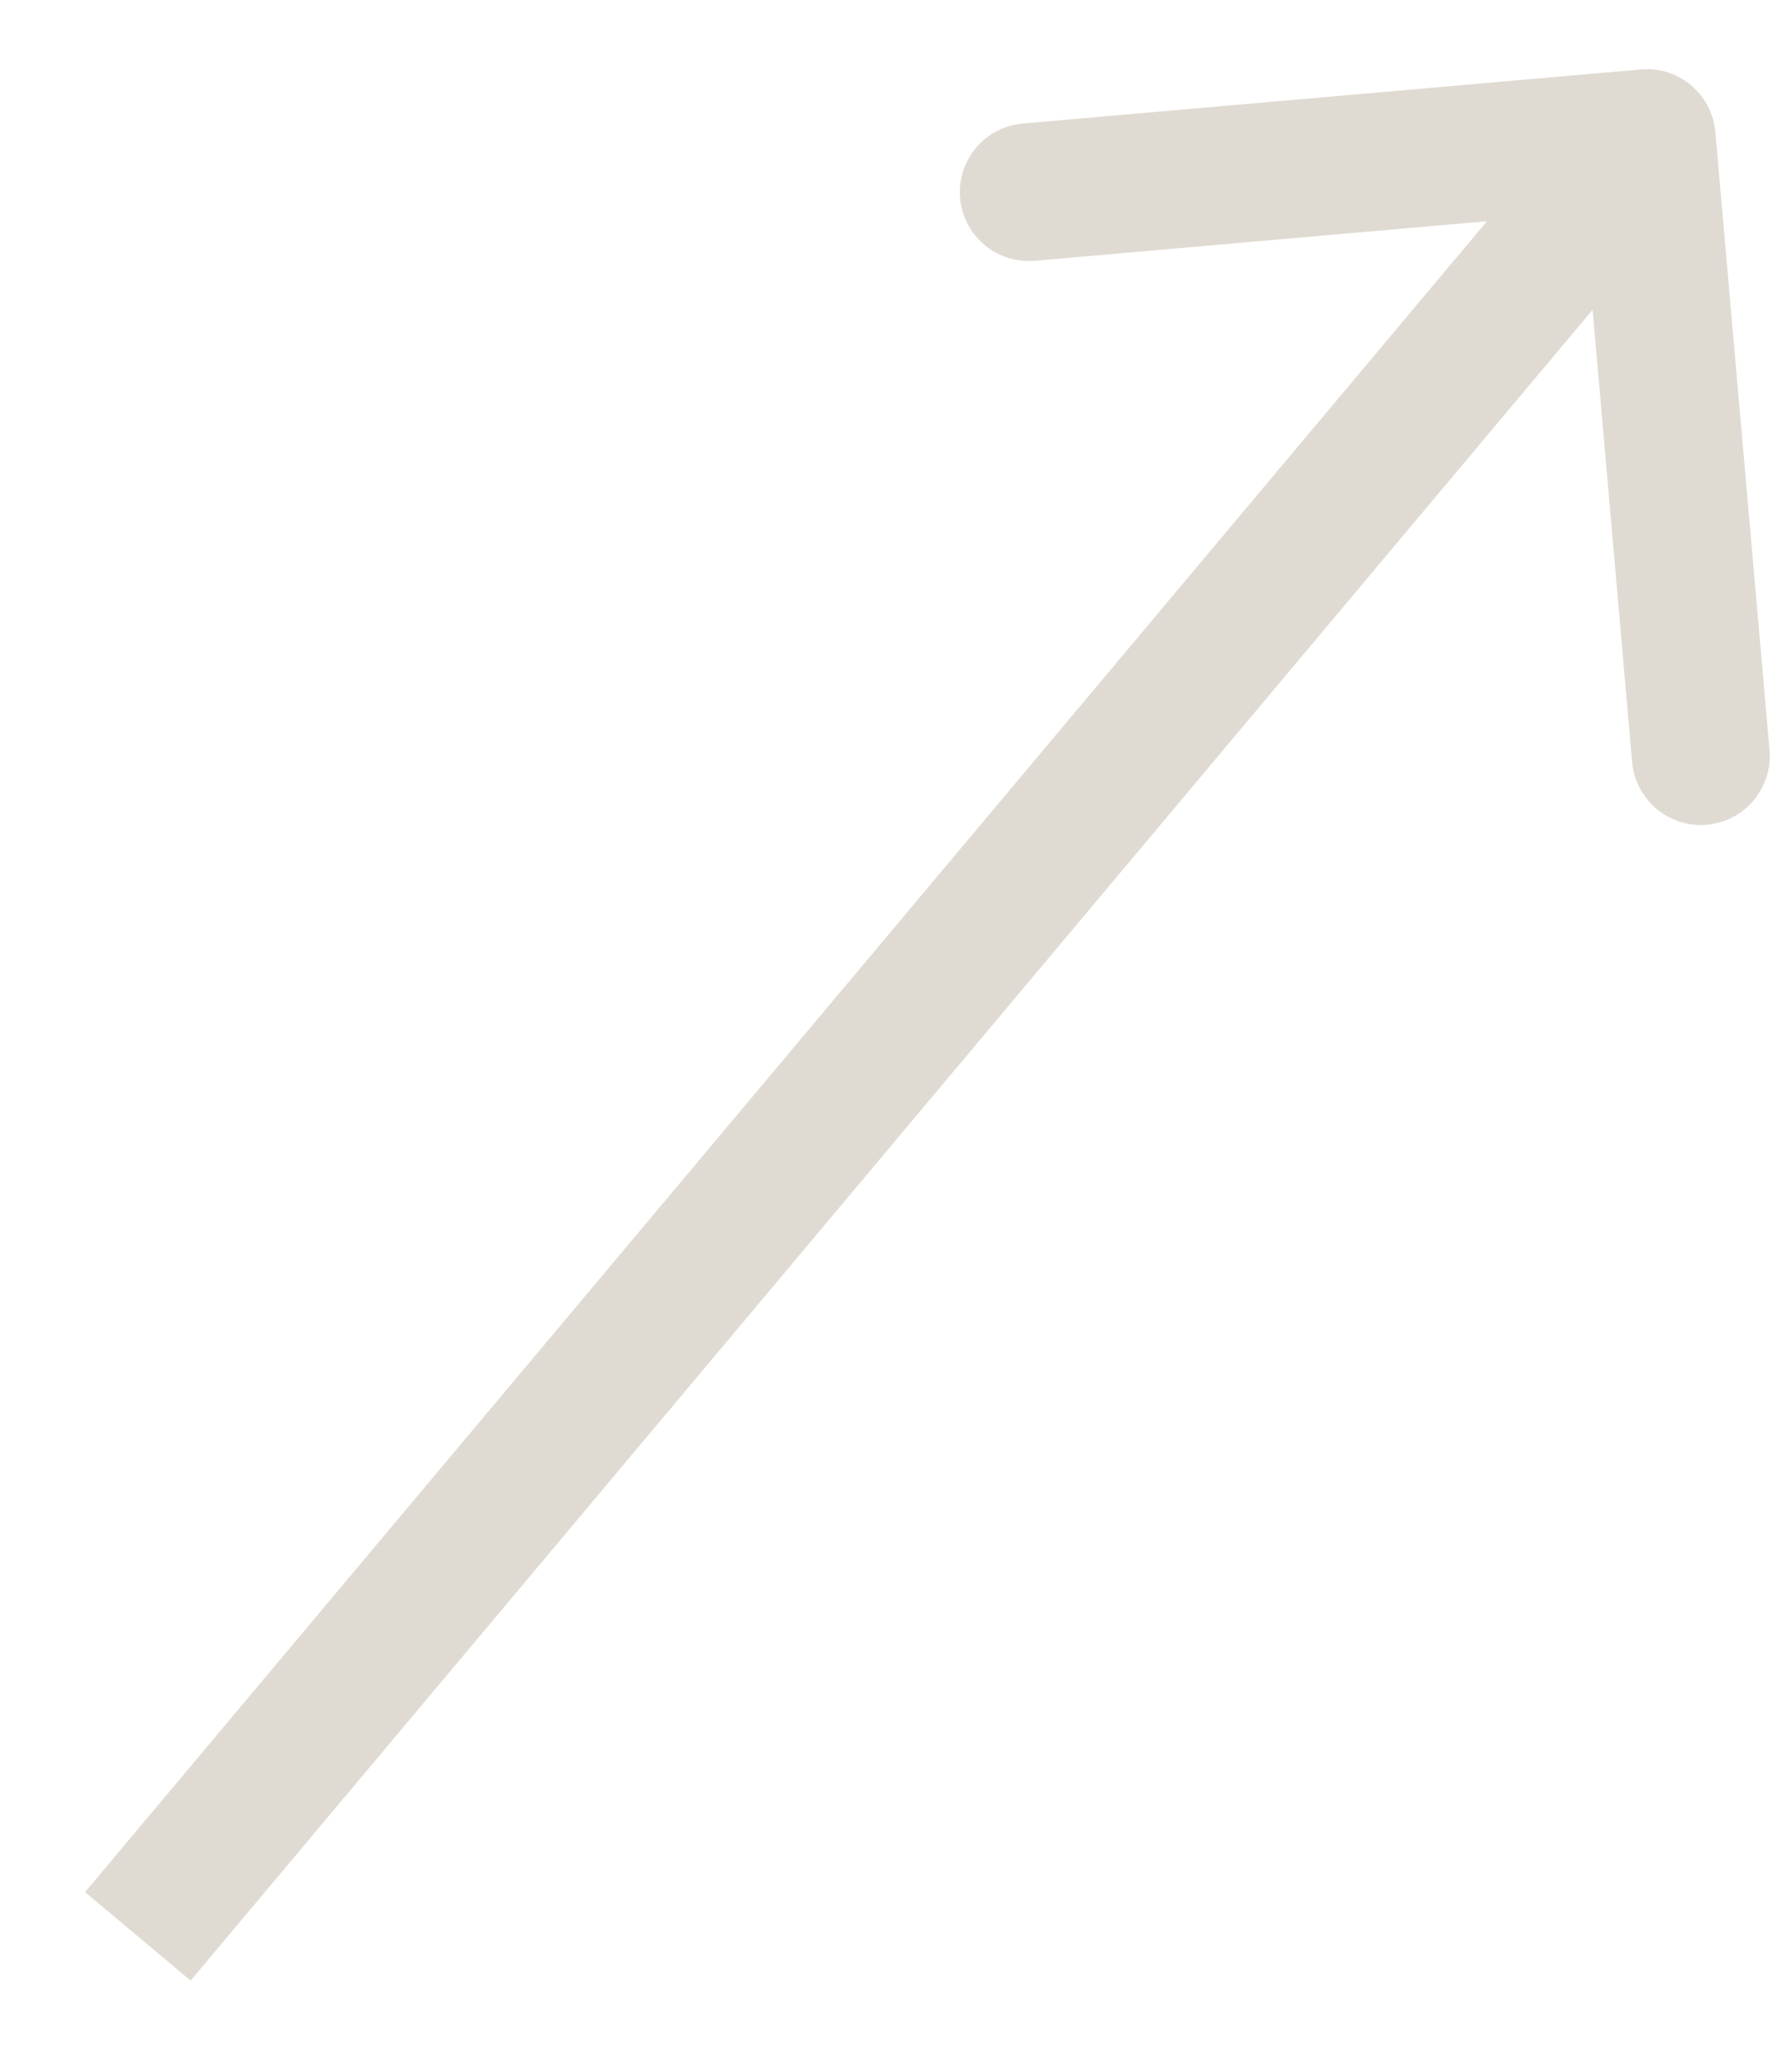 <svg xmlns="http://www.w3.org/2000/svg" width="13" height="15" viewBox="0 0 13 15" fill="none">
  <path d="M12.444 0.958C12.42 0.683 12.178 0.479 11.903 0.504L7.42 0.896C7.145 0.92 6.941 1.162 6.965 1.437C6.989 1.712 7.232 1.916 7.507 1.892L11.492 1.543L11.84 5.528C11.864 5.803 12.107 6.007 12.382 5.983C12.657 5.959 12.861 5.716 12.837 5.441L12.444 0.958ZM1.383 14.368L12.329 1.323L11.563 0.68L0.617 13.726L1.383 14.368Z" fill="#E0DBD2"/>
</svg>